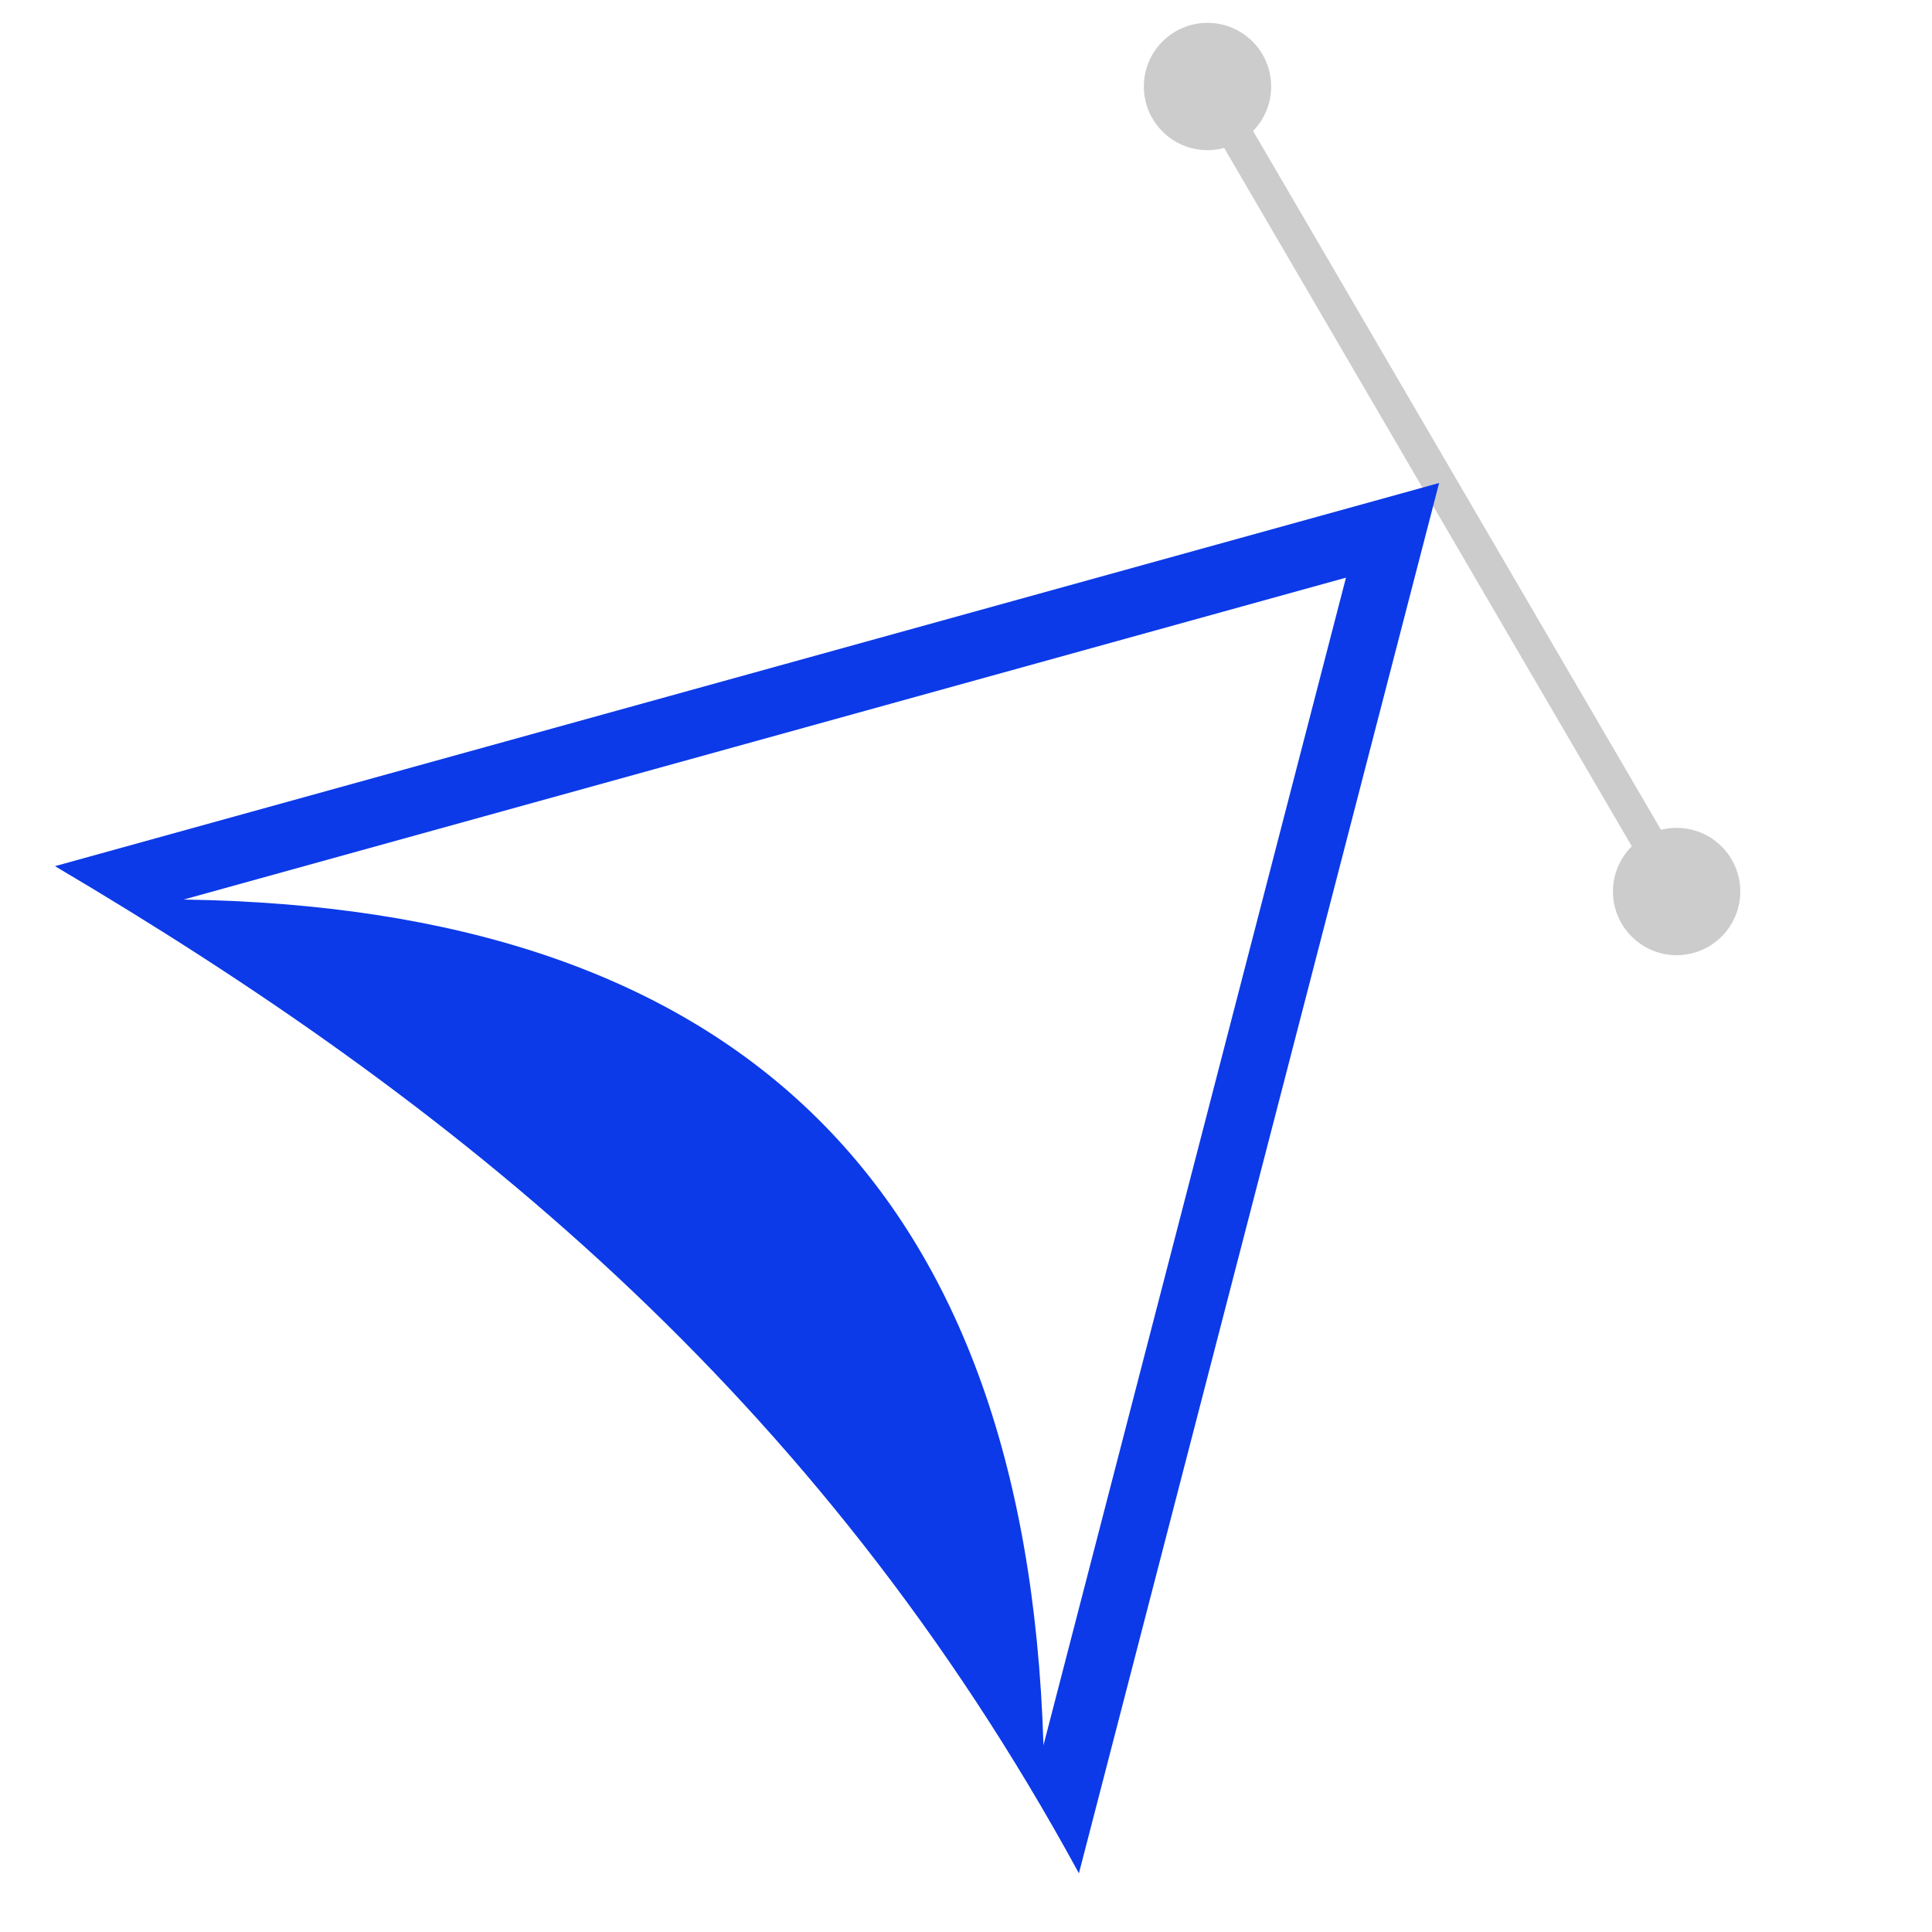 <?xml version="1.0" encoding="UTF-8" standalone="no"?>
<svg
   xmlns:dc="http://purl.org/dc/elements/1.1/"
   xmlns:cc="http://creativecommons.org/ns#"
   xmlns:rdf="http://www.w3.org/1999/02/22-rdf-syntax-ns#"
   xmlns:svg="http://www.w3.org/2000/svg"
   xmlns="http://www.w3.org/2000/svg"
   xmlns:sodipodi="http://sodipodi.sourceforge.net/DTD/sodipodi-0.dtd"
   xmlns:inkscape="http://www.inkscape.org/namespaces/inkscape"
   width="110"
   height="110"
   viewBox="0 0 29.104 29.104"
   version="1.1"
   id="svg8"
   inkscape:version="1.0.2 (e86c870879, 2021-01-15)"
   sodipodi:docname="graphic-design.svg">
  <defs
     id="defs2" />
  <sodipodi:namedview
     id="base"
     pagecolor="#ffffff"
     bordercolor="#666666"
     borderopacity="1.0"
     inkscape:pageopacity="0.0"
     inkscape:pageshadow="2"
     inkscape:zoom="3.959798"
     inkscape:cx="51.337334"
     inkscape:cy="43.236336"
     inkscape:document-units="px"
     inkscape:current-layer="layer1"
     inkscape:document-rotation="0"
     showgrid="false"
     units="px"
     inkscape:pagecheckerboard="true"
     inkscape:snap-object-midpoints="true"
     inkscape:snap-others="false"
     inkscape:window-width="1920"
     inkscape:window-height="1001"
     inkscape:window-x="2391"
     inkscape:window-y="-9"
     inkscape:window-maximized="1" />
  <g
     inkscape:label="Layer 1"
     inkscape:groupmode="layer"
     id="layer1">
    <rect
       style="fill:#cccccc;fill-rule:evenodd;stroke:#090911;stroke-width:0;stroke-linecap:square;stroke-linejoin:bevel;paint-order:fill markers stroke"
       id="rect858"
       width="0.505"
       height="13.383"
       x="14.803"
       y="10.521"
       transform="rotate(-30.272)" />
    <path
       id="path835"
       style="fill:#0c3ae8;fill-rule:evenodd;stroke:#090911;stroke-width:0;stroke-linecap:square;stroke-linejoin:bevel;paint-order:fill markers stroke"
       inkscape:transform-center-x="1.6664717"
       inkscape:transform-center-y="1.5663512"
       d="M 21.679,7.276 0.828,13.048 C 6.79,16.569 12.294,20.946 16.253,28.22 Z M 20.276,8.702 15.719,26.291 C 15.459,17.729 10.963,13.672 2.766,13.551 Z"
       sodipodi:nodetypes="cccccccc" />
    <circle
       style="fill:#cccccc;fill-rule:evenodd;stroke:#090911;stroke-width:0;stroke-linecap:square;stroke-linejoin:bevel;paint-order:fill markers stroke"
       id="path860"
       cx="18.19"
       cy="1.303"
       r="0.959" />
    <circle
       style="fill:#cccccc;fill-rule:evenodd;stroke:#090911;stroke-width:0;stroke-linecap:square;stroke-linejoin:bevel;paint-order:fill markers stroke"
       id="path860-2"
       cx="25.257"
       cy="13.43"
       r="0.959" />
  </g>
</svg>
